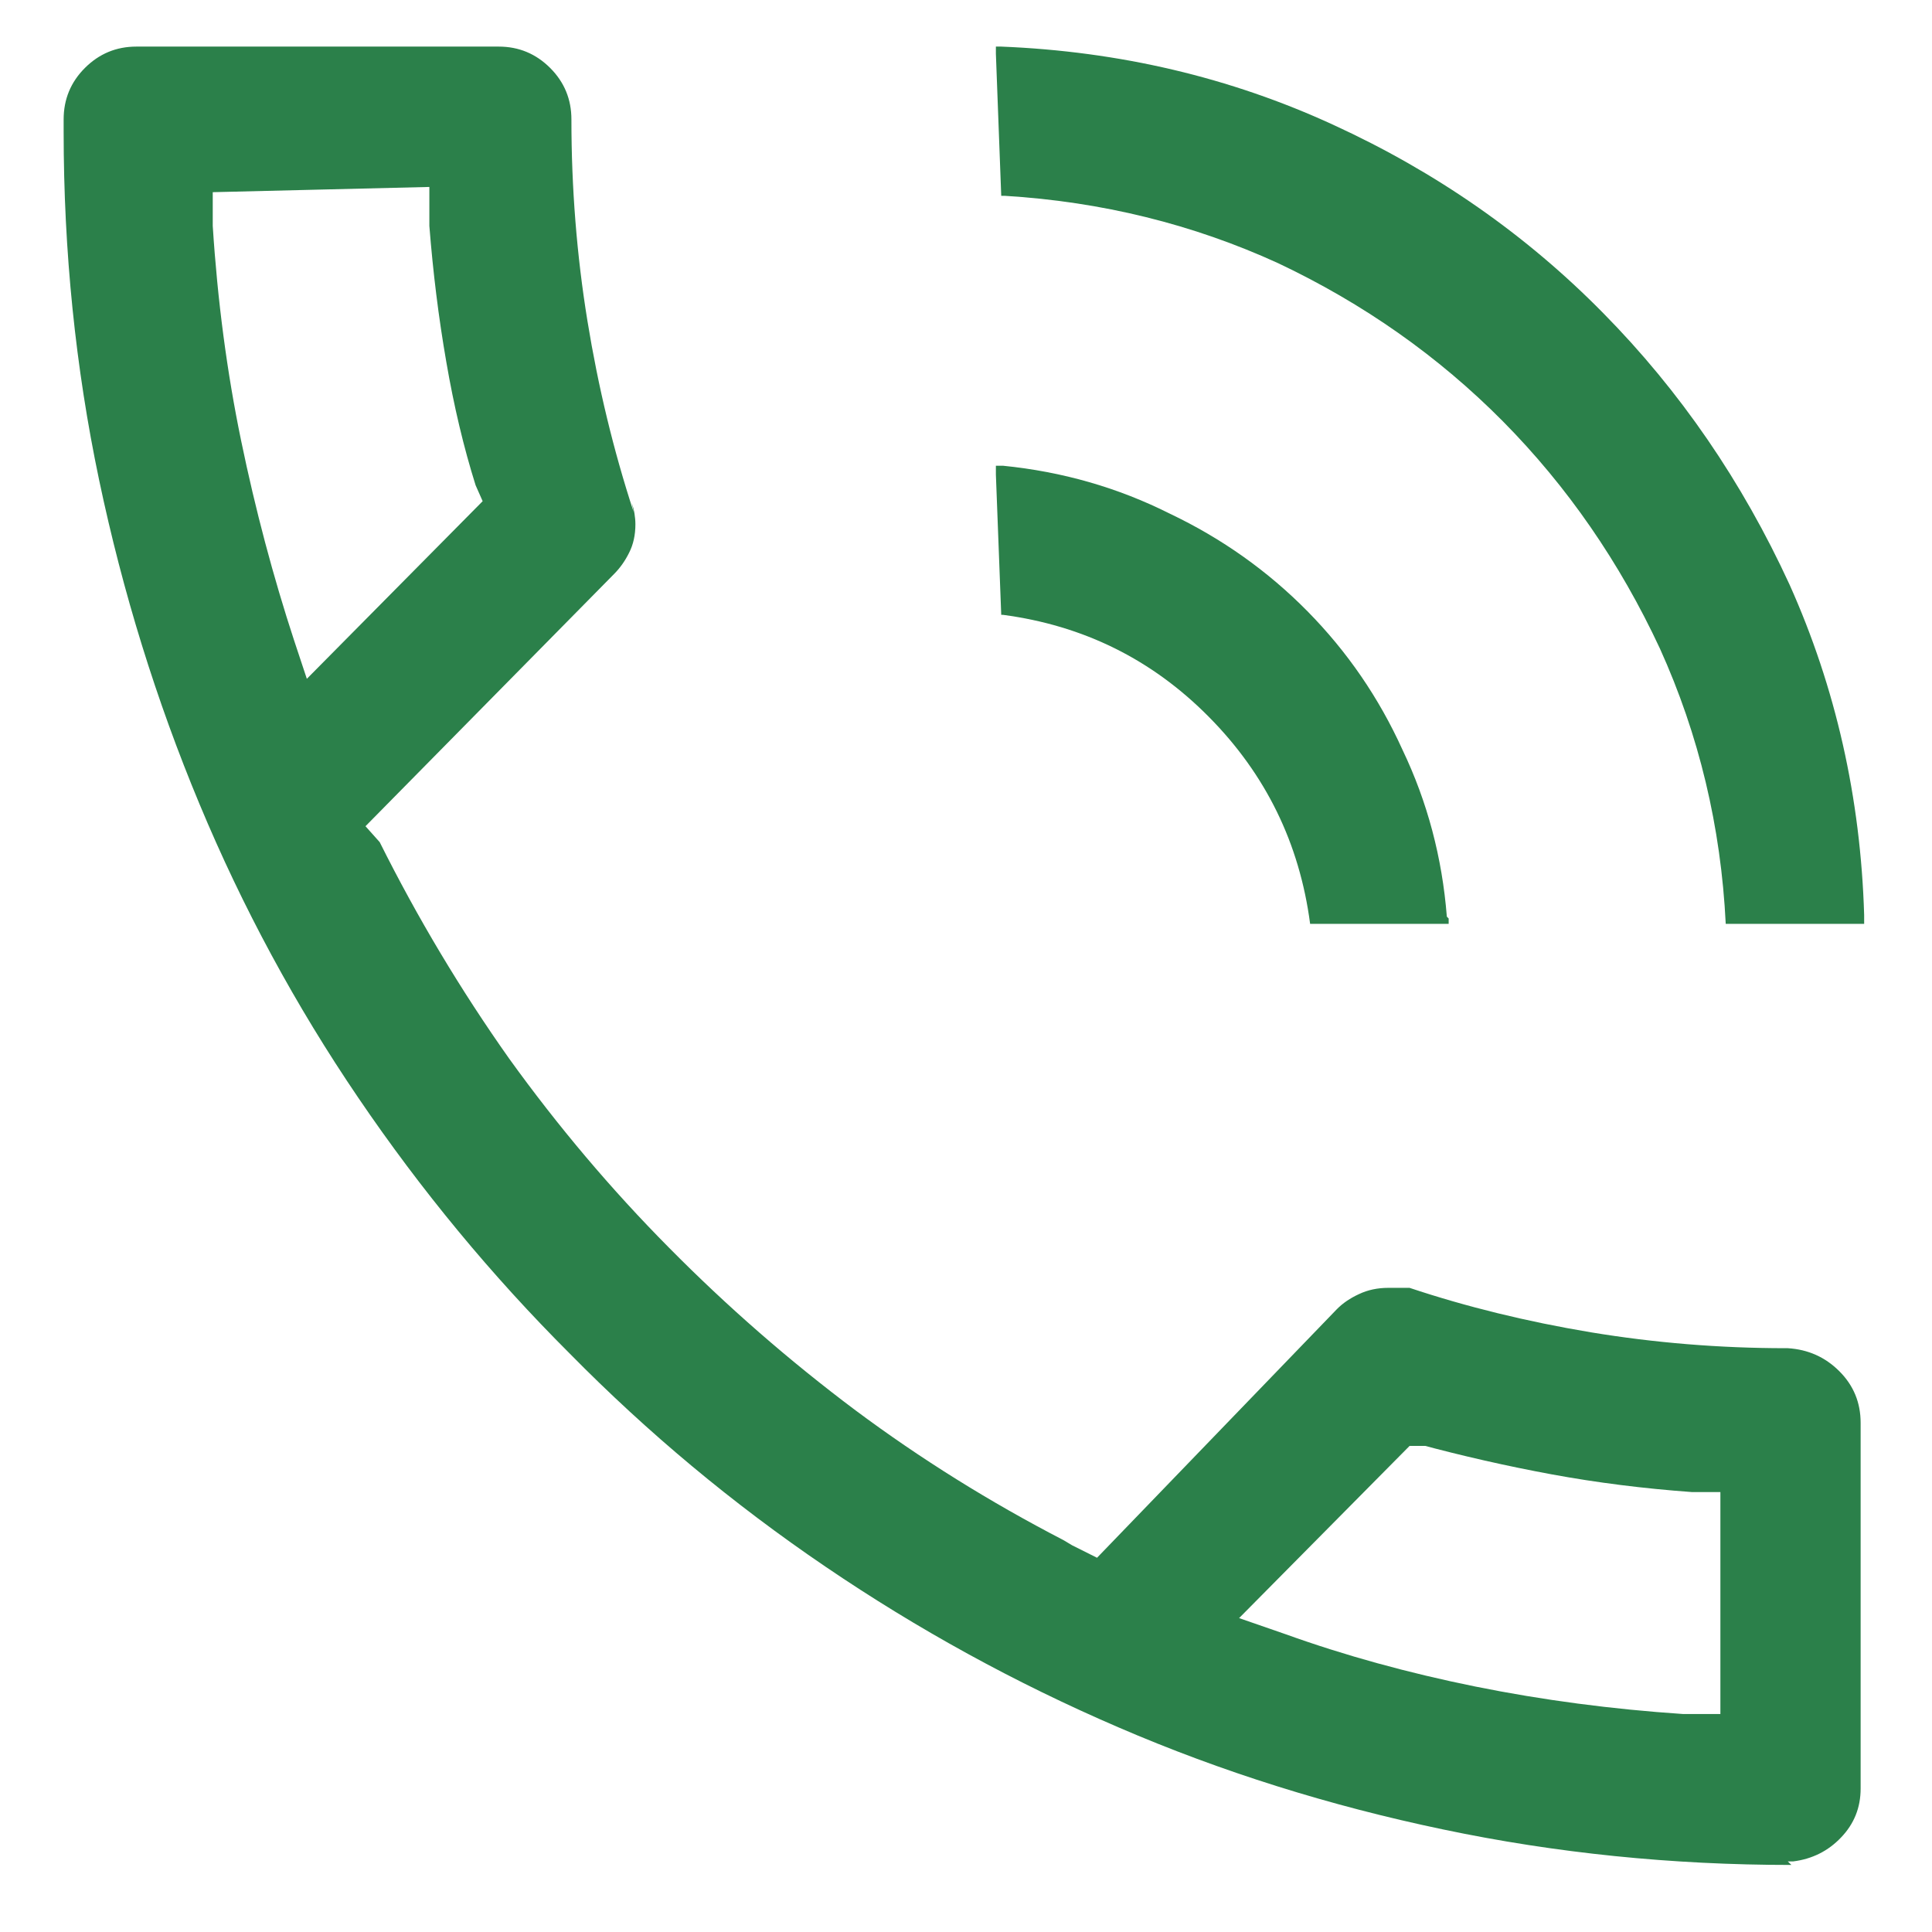 <svg width="17" height="17" viewBox="0 0 17 17" fill="none" xmlns="http://www.w3.org/2000/svg">
<g clip-path="url(#clip0_43_4247)">
<path d="M15.763 16.41C14.711 16.41 13.69 16.306 12.7 16.098C11.7 15.889 10.747 15.59 9.841 15.199C8.935 14.809 8.075 14.337 7.263 13.785C6.45 13.233 5.7 12.608 5.013 11.91C4.325 11.223 3.705 10.473 3.153 9.66C2.601 8.848 2.135 7.986 1.755 7.074C1.375 6.163 1.08 5.212 0.872 4.223C0.664 3.233 0.56 2.212 0.56 1.16C0.56 1.139 0.56 1.121 0.56 1.105C0.56 1.09 0.56 1.072 0.56 1.051C0.56 0.874 0.622 0.723 0.747 0.598C0.872 0.473 1.023 0.41 1.2 0.41H4.388C4.565 0.41 4.716 0.473 4.841 0.598C4.966 0.723 5.028 0.874 5.028 1.051C5.028 1.655 5.075 2.246 5.169 2.824C5.263 3.402 5.398 3.962 5.575 4.504L5.56 4.426C5.57 4.457 5.578 4.488 5.583 4.52C5.588 4.551 5.591 4.582 5.591 4.613C5.591 4.707 5.573 4.79 5.536 4.863C5.5 4.936 5.455 4.999 5.403 5.051L3.216 7.27L3.341 7.41C3.674 8.077 4.054 8.712 4.481 9.316C4.909 9.91 5.377 10.465 5.888 10.98C6.398 11.496 6.945 11.973 7.528 12.41C8.101 12.837 8.711 13.217 9.356 13.551L9.435 13.598L9.653 13.707L11.763 11.52C11.815 11.467 11.88 11.423 11.958 11.387C12.036 11.35 12.122 11.332 12.216 11.332H12.403C12.903 11.499 13.435 11.629 13.997 11.723C14.56 11.816 15.133 11.863 15.716 11.863C15.716 11.863 15.718 11.863 15.724 11.863C15.729 11.863 15.731 11.863 15.731 11.863C15.909 11.874 16.06 11.941 16.185 12.066C16.31 12.191 16.372 12.342 16.372 12.52V15.738C16.372 15.905 16.315 16.048 16.2 16.168C16.086 16.288 15.945 16.358 15.778 16.379H15.731L15.763 16.41ZM11.31 14.379C11.83 14.566 12.388 14.72 12.981 14.84C13.575 14.96 14.185 15.04 14.81 15.082H14.841H15.138V13.129H14.888C14.461 13.098 14.049 13.046 13.653 12.973C13.258 12.9 12.867 12.811 12.481 12.707L12.56 12.723H12.403L10.903 14.238L11.31 14.379ZM1.872 1.988C1.914 2.645 1.997 3.275 2.122 3.879C2.247 4.483 2.403 5.072 2.591 5.645L2.56 5.551L2.7 5.973L4.247 4.41L4.185 4.27C4.08 3.936 3.994 3.574 3.927 3.184C3.859 2.793 3.81 2.395 3.778 1.988V1.957V1.645L1.872 1.691V1.988ZM15.185 8.129C15.143 7.275 14.95 6.467 14.606 5.707C14.252 4.947 13.791 4.28 13.224 3.707C12.656 3.134 11.997 2.671 11.247 2.316C10.497 1.973 9.695 1.775 8.841 1.723H8.81L8.763 0.473V0.41H8.81C9.851 0.452 10.825 0.681 11.731 1.098C12.638 1.514 13.429 2.066 14.106 2.754C14.784 3.441 15.33 4.238 15.747 5.145C16.153 6.051 16.372 7.02 16.403 8.051V8.066V8.129H15.185ZM11.528 8.129C11.435 7.421 11.138 6.814 10.638 6.309C10.138 5.803 9.534 5.504 8.825 5.41H8.81L8.763 4.176V4.098H8.825C9.346 4.15 9.836 4.29 10.294 4.52C10.752 4.738 11.156 5.025 11.505 5.379C11.854 5.733 12.133 6.139 12.341 6.598C12.56 7.056 12.69 7.546 12.731 8.066L12.747 8.082V8.129H11.528Z" fill="#2B804A"/>
</g>
<defs>
<clipPath id="clip0_43_4247">
<rect width="15.86" height="16" fill="white" transform="matrix(1 0 0 -1 0.56 16.41)"/>
</clipPath>
</defs>
</svg>
